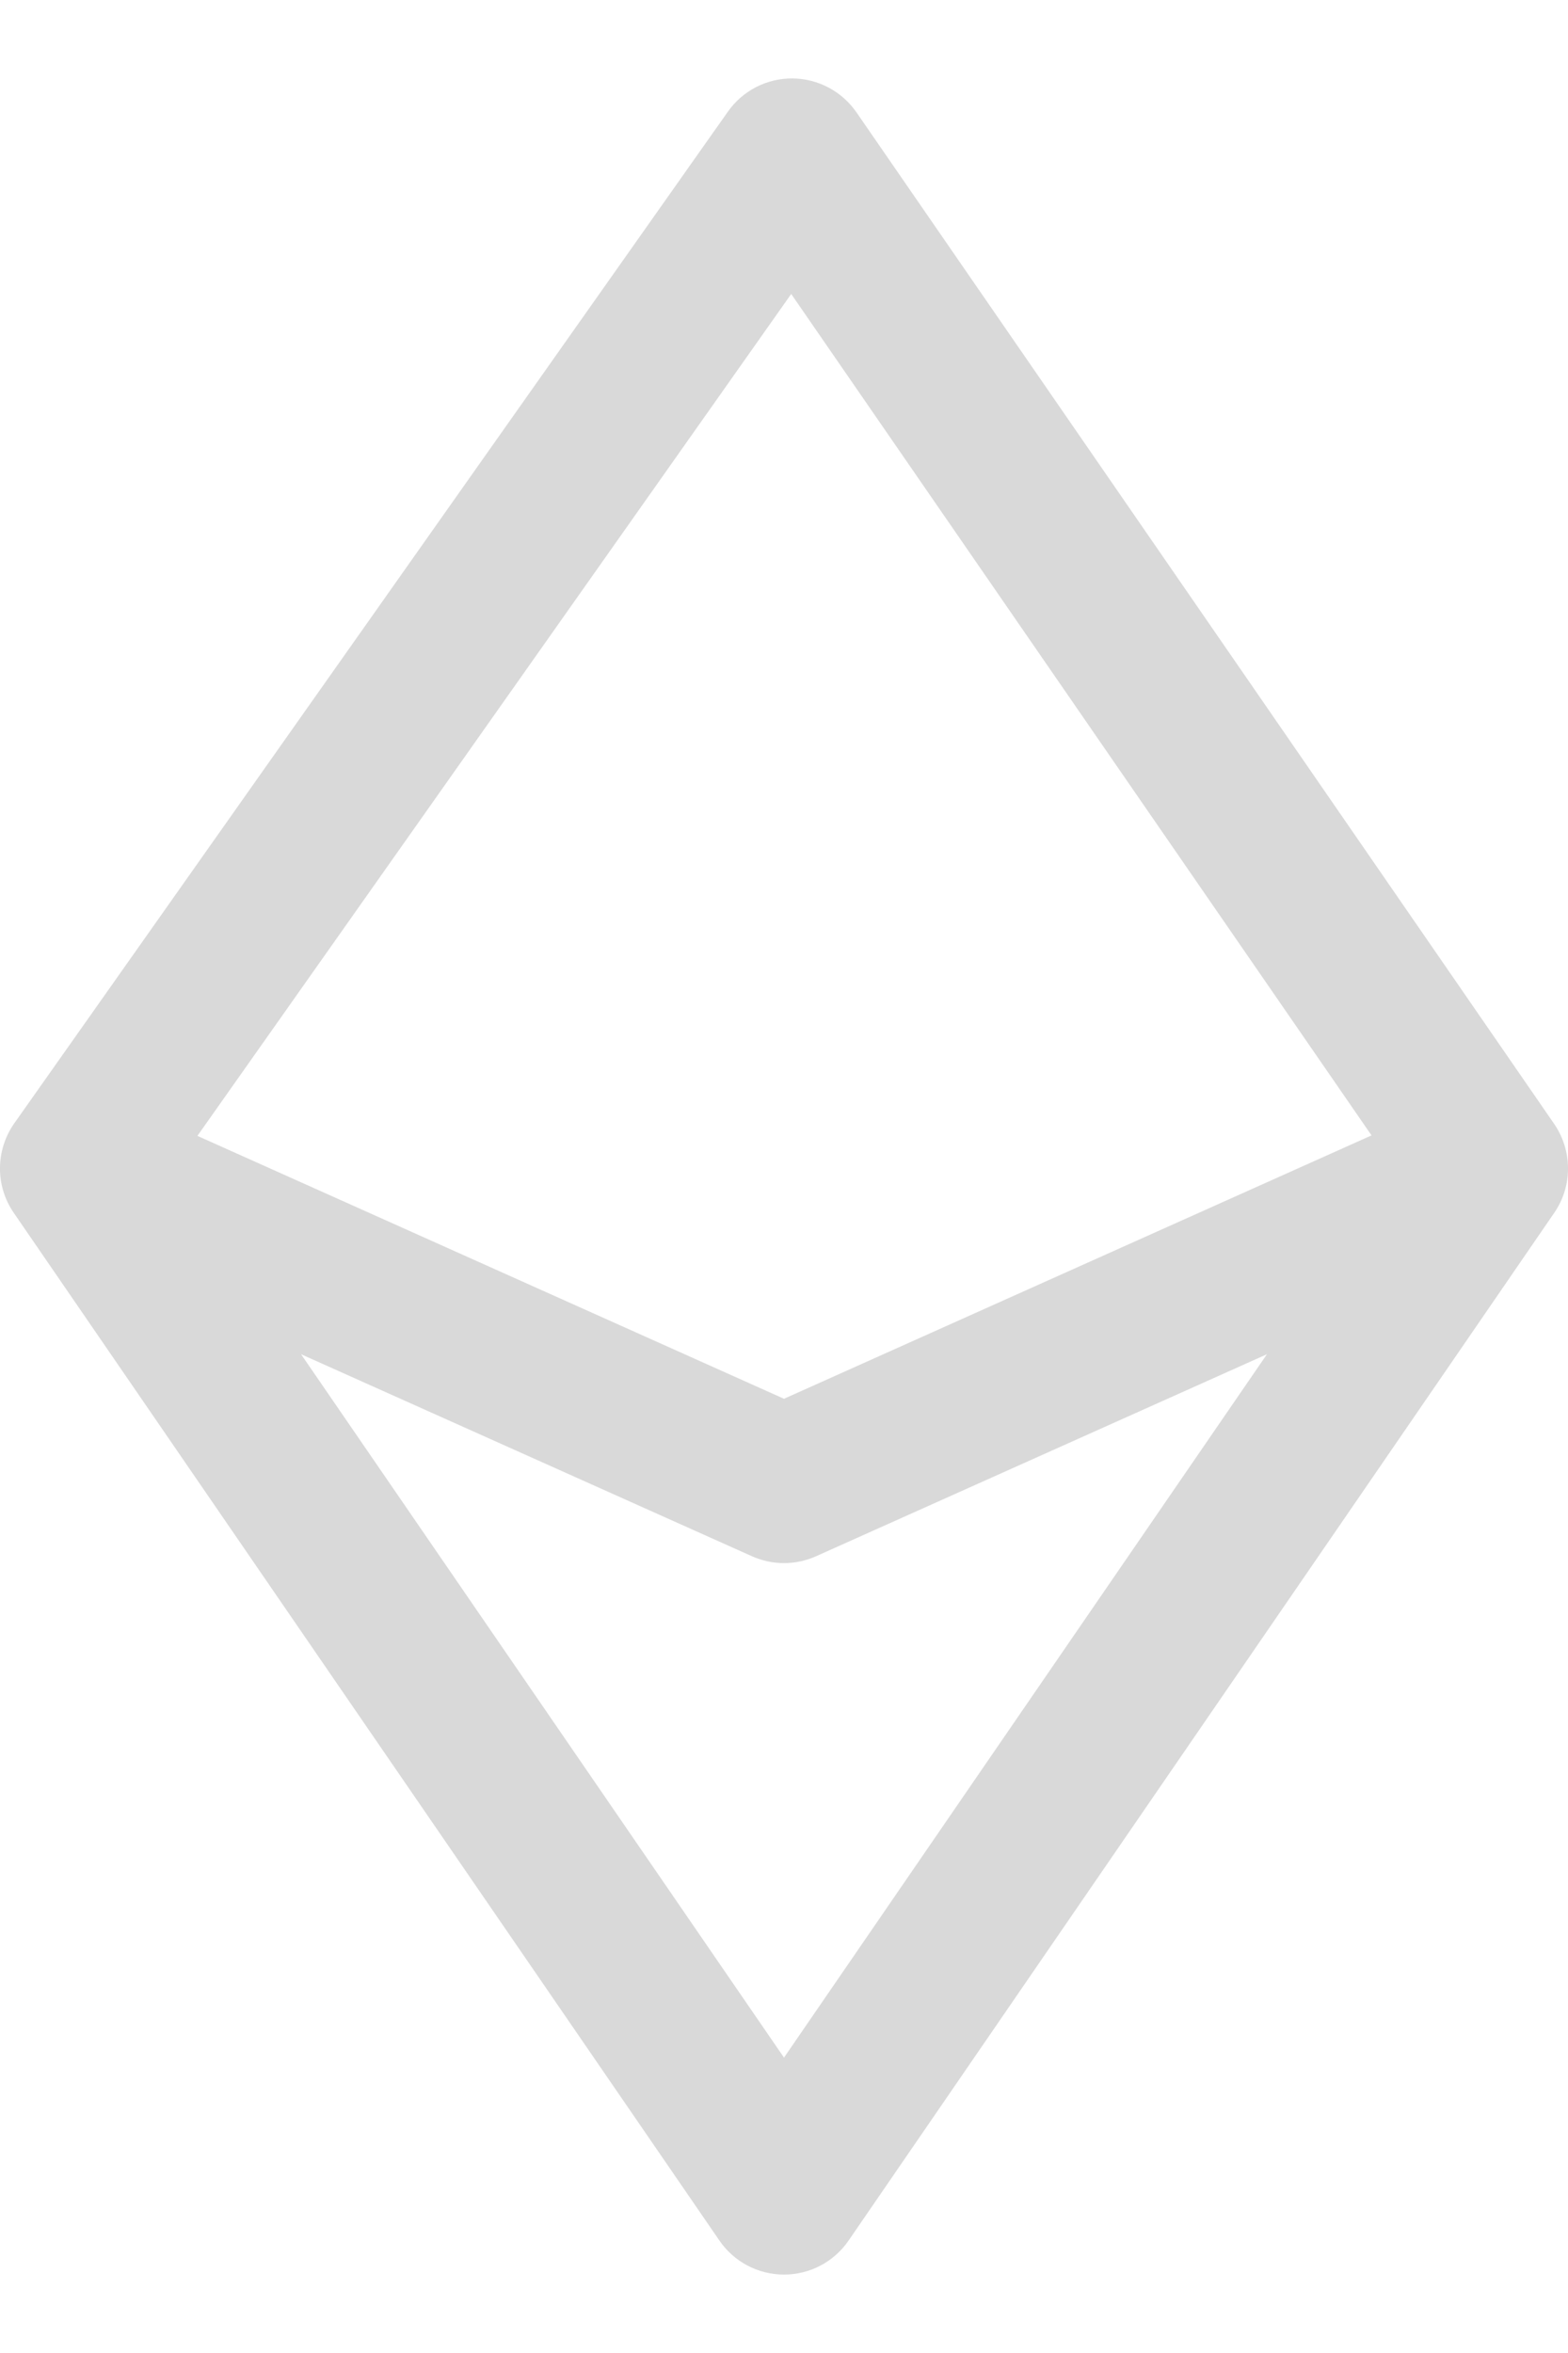 <svg width="10" height="15" viewBox="0 0 10 15" fill="none" xmlns="http://www.w3.org/2000/svg">
<path fill-rule="evenodd" clip-rule="evenodd" d="M5.053 0.5C5.217 0.501 5.369 0.582 5.462 0.716L9.912 7.165C10.029 7.336 10.03 7.561 9.912 7.732L5.412 14.283C5.319 14.419 5.165 14.5 5 14.5C4.835 14.5 4.681 14.419 4.588 14.283L0.088 7.732C-0.031 7.56 -0.029 7.332 0.091 7.161L4.642 0.712C4.736 0.578 4.89 0.499 5.053 0.5ZM1.92 8.633L4.796 9.921C4.926 9.979 5.074 9.979 5.204 9.921L8.08 8.633L5 13.117L1.92 8.633ZM8.747 7.238L5 8.917L1.259 7.241L5.046 1.874L8.747 7.238Z" fill="#D9D9D9"/>
</svg>
